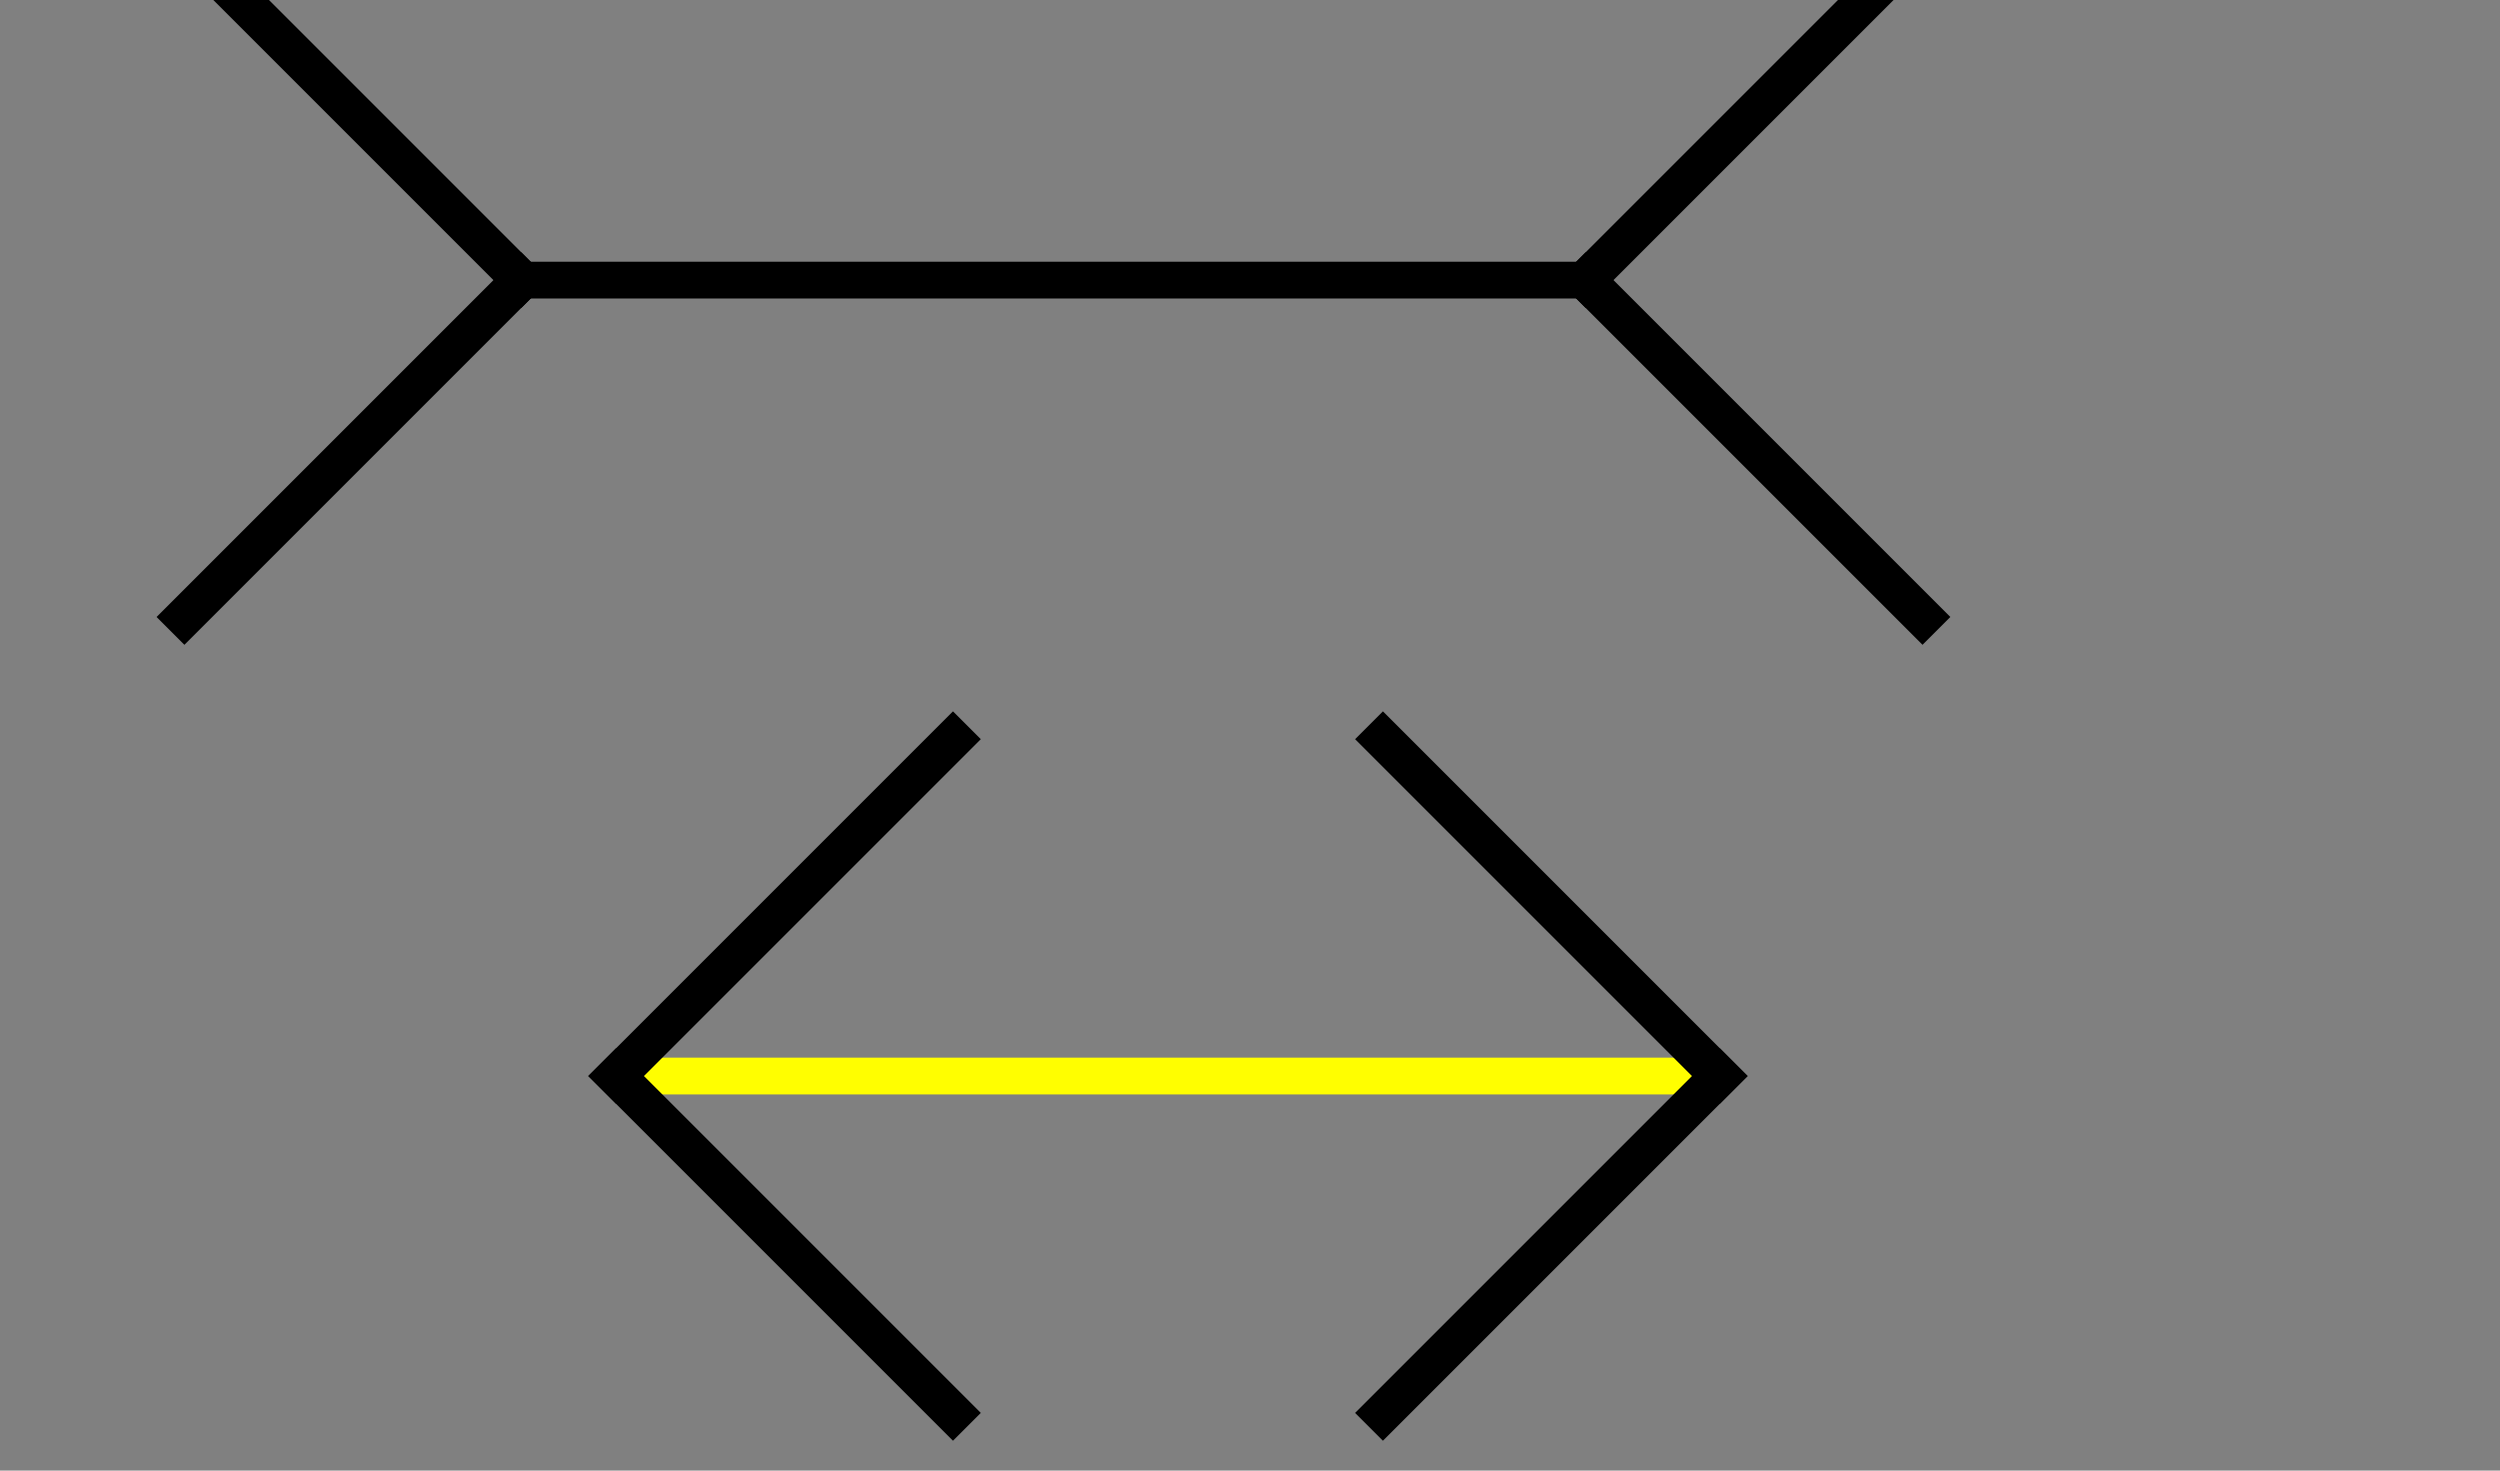 <?xml version="1.0" encoding="UTF-8" standalone="no"?>
<!-- Created with Inkscape (http://www.inkscape.org/) -->

<svg
   xmlns:dc="http://purl.org/dc/elements/1.1/"
   xmlns:cc="http://creativecommons.org/ns#"
   xmlns:rdf="http://www.w3.org/1999/02/22-rdf-syntax-ns#"
   xmlns:svg="http://www.w3.org/2000/svg"
   xmlns="http://www.w3.org/2000/svg"
   xmlns:sodipodi="http://sodipodi.sourceforge.net/DTD/sodipodi-0.dtd"
   xmlns:inkscape="http://www.inkscape.org/namespaces/inkscape"
   width="680"
   height="400"
   viewBox="0 0 680 400"
   id="svg2"
   version="1.1"
   inkscape:version="0.91 r13725"
   inkscape:export-filename="C:\Users\tokitok\Desktop\tcspel\KLURIGA GÅTOR BILDER\strack.png"
   inkscape:export-xdpi="90"
   inkscape:export-ydpi="90"
   sodipodi:docname="drawing.svg">
  <rect x="0" y="0" width="680" height="400" fill="#808080" stroke="none"/>
  <defs
     id="defs4" />
  <sodipodi:namedview
     id="base"
     pagecolor="#ffffff"
     bordercolor="#666666"
     borderopacity="1.0"
     inkscape:pageopacity="0.0"
     inkscape:pageshadow="2"
     inkscape:zoom="0.7"
     inkscape:cx="483.64336"
     inkscape:cy="227.85973"
     inkscape:document-units="px"
     inkscape:current-layer="layer1"
     showgrid="false"
     showguides="true"
     inkscape:guide-bbox="true"
     units="px"
     inkscape:window-width="1600"
     inkscape:window-height="837"
     inkscape:window-x="-8"
     inkscape:window-y="-8"
     inkscape:window-maximized="1" />
  <g
     inkscape:label="Layer 1"
     inkscape:groupmode="layer"
     id="layer1"
     transform="translate(0,-652.362)">
    <path
       style="opacity:1;fill:#dfdfdf;fill-opacity:1;fill-rule:nonzero;stroke:#622e03;stroke-width:10;stroke-miterlimit:4;stroke-dasharray:none;stroke-opacity:1"
       d="m -802.397,-511.178 -1.274,219.996 -105.075,-110.611 z"
       id="path4159"
       inkscape:connector-curvature="0"
       sodipodi:nodetypes="cccc" />
    <path
       style="fill:none;fill-rule:evenodd;stroke:#000000;stroke-width:10;stroke-linecap:butt;stroke-linejoin:miter;stroke-miterlimit:4;stroke-dasharray:none;stroke-opacity:1"
       d="m 143.504,728.553 286.073,0"
       id="path4138"
       inkscape:connector-curvature="0" />
    <path
       style="fill:#000000;fill-rule:evenodd;stroke:#fffe00;stroke-width:10;stroke-linecap:butt;stroke-linejoin:miter;stroke-miterlimit:4;stroke-dasharray:none;stroke-opacity:1"
       d="m 174.647,945.045 286.073,0"
       id="path4138-6"
       inkscape:connector-curvature="0" />
    <g
       id="g4232"
       transform="translate(124.485,14.649)">
      <path
         inkscape:connector-curvature="0"
         id="path4138-7"
         d="M 39.314,934.181 138.511,834.984"
         style="fill:none;fill-rule:evenodd;stroke:#000000;stroke-width:10.704;stroke-linecap:butt;stroke-linejoin:miter;stroke-miterlimit:4;stroke-dasharray:none;stroke-opacity:1" />
      <path
         style="fill:none;fill-rule:evenodd;stroke:#000000;stroke-width:10.704;stroke-linecap:butt;stroke-linejoin:miter;stroke-miterlimit:4;stroke-dasharray:none;stroke-opacity:1"
         d="m 39.314,926.612 99.196,99.197"
         id="path4215"
         inkscape:connector-curvature="0" />
    </g>
    <g
       transform="matrix(-1,0,0,-1,510.882,1875.442)"
       id="g4236">
      <path
         style="fill:none;fill-rule:evenodd;stroke:#000000;stroke-width:10.704;stroke-linecap:butt;stroke-linejoin:miter;stroke-miterlimit:4;stroke-dasharray:none;stroke-opacity:1"
         d="M 39.314,934.181 138.511,834.984"
         id="path4238"
         inkscape:connector-curvature="0" />
      <path
         inkscape:connector-curvature="0"
         id="path4240"
         d="m 39.314,926.612 99.196,99.197"
         style="fill:none;fill-rule:evenodd;stroke:#000000;stroke-width:10.704;stroke-linecap:butt;stroke-linejoin:miter;stroke-miterlimit:4;stroke-dasharray:none;stroke-opacity:1" />
    </g>
    <g
       id="g4242"
       transform="matrix(1,0,0,-1,388.2,1658.949)">
      <path
         inkscape:connector-curvature="0"
         id="path4244"
         d="M 39.314,934.181 138.511,834.984"
         style="fill:none;fill-rule:evenodd;stroke:#000000;stroke-width:10.704;stroke-linecap:butt;stroke-linejoin:miter;stroke-miterlimit:4;stroke-dasharray:none;stroke-opacity:1" />
      <path
         style="fill:none;fill-rule:evenodd;stroke:#000000;stroke-width:10.704;stroke-linecap:butt;stroke-linejoin:miter;stroke-miterlimit:4;stroke-dasharray:none;stroke-opacity:1"
         d="m 39.314,926.612 99.196,99.197"
         id="path4246"
         inkscape:connector-curvature="0" />
    </g>
    <g
       transform="matrix(-1,0,0,-1,184.882,1658.949)"
       id="g4248">
      <path
         style="fill:none;fill-rule:evenodd;stroke:#000000;stroke-width:10.704;stroke-linecap:butt;stroke-linejoin:miter;stroke-miterlimit:4;stroke-dasharray:none;stroke-opacity:1"
         d="M 39.314,934.181 138.511,834.984"
         id="path4250"
         inkscape:connector-curvature="0" />
      <path
         inkscape:connector-curvature="0"
         id="path4252"
         d="m 39.314,926.612 99.196,99.197"
         style="fill:none;fill-rule:evenodd;stroke:#000000;stroke-width:10.704;stroke-linecap:butt;stroke-linejoin:miter;stroke-miterlimit:4;stroke-dasharray:none;stroke-opacity:1" />
    </g>
  </g>
</svg>
